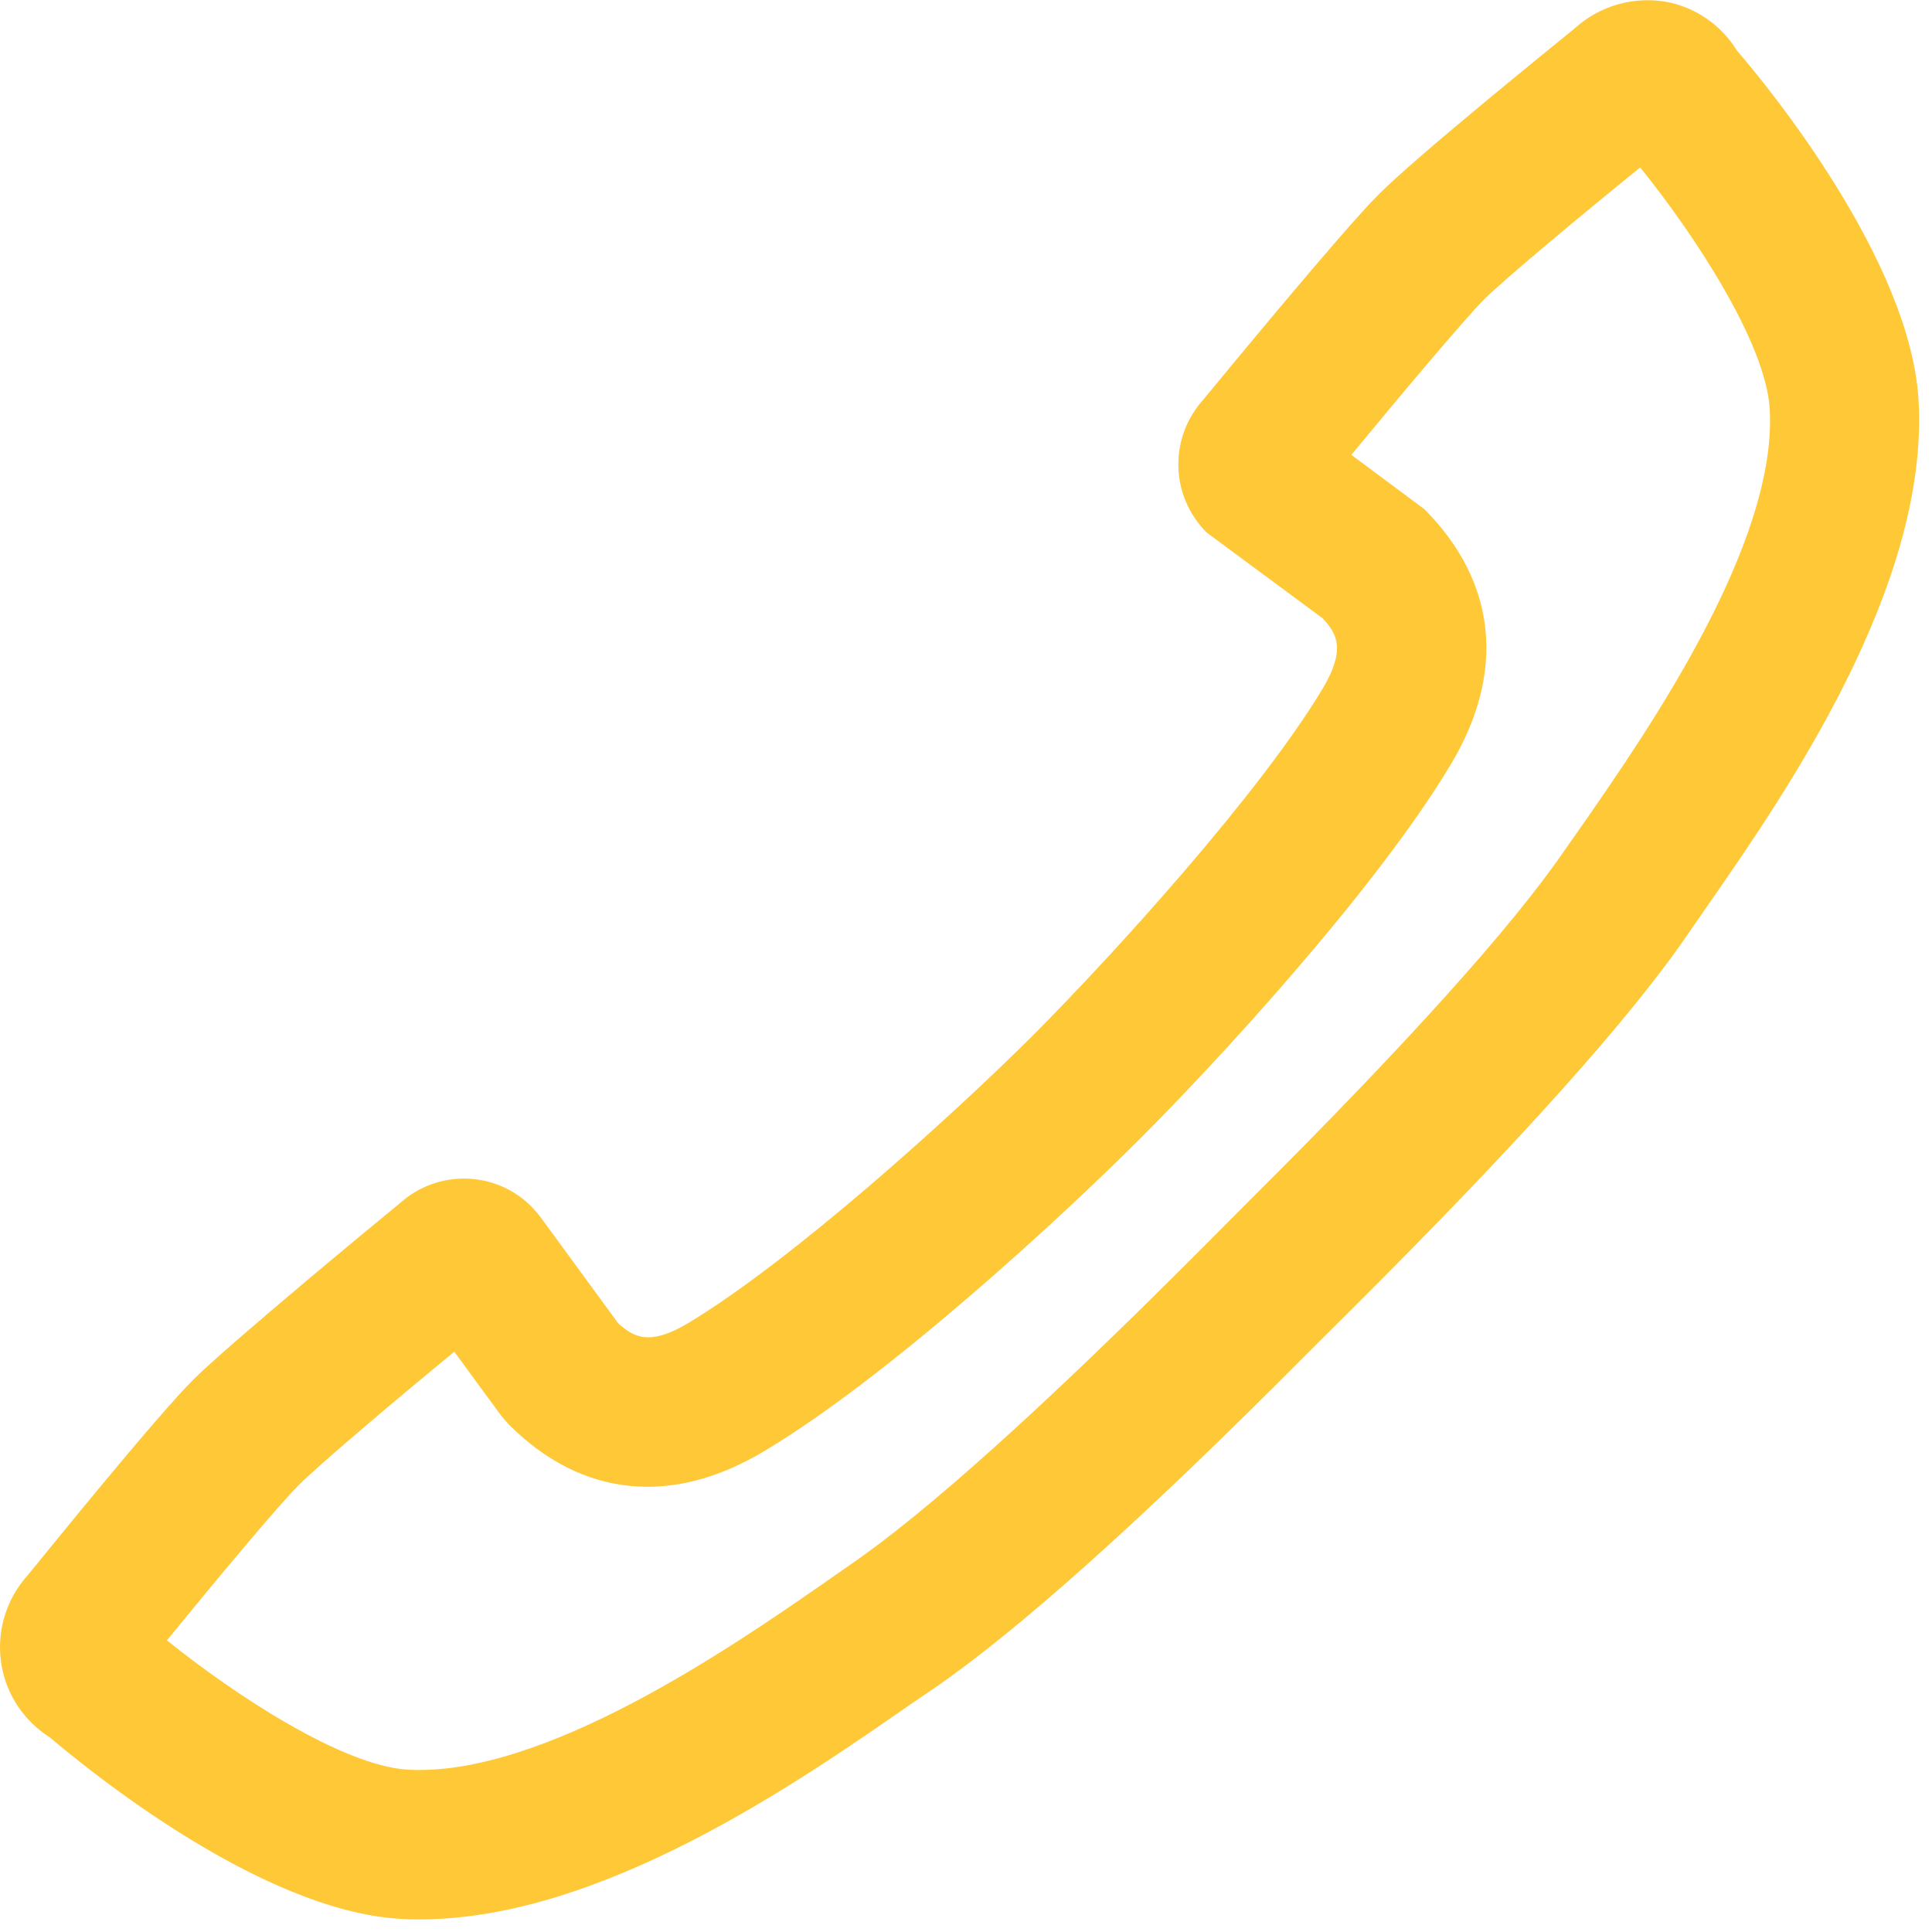 <svg width="30" height="30" viewBox="0 0 30 30" fill="none" xmlns="http://www.w3.org/2000/svg">
<g clip-path="url(#clip0)">
<path d="M4.646 23.054C4.95 22.748 6.088 21.785 7.054 20.989L7.787 21.989L7.901 22.119C9.026 23.248 10.439 23.396 11.878 22.526C13.814 21.369 16.526 18.86 17.691 17.693C18.854 16.535 21.36 13.822 22.523 11.878C23.387 10.443 23.242 9.035 22.117 7.906L20.984 7.063C21.785 6.091 22.744 4.952 23.047 4.647C23.376 4.323 24.542 3.35 25.469 2.6C26.321 3.656 27.42 5.332 27.48 6.35C27.603 8.443 25.571 11.369 24.595 12.776L24.302 13.193C23.494 14.378 21.836 16.221 19.37 18.674L18.669 19.378C16.216 21.841 14.372 23.498 13.192 24.304L12.768 24.6C11.364 25.573 8.445 27.591 6.341 27.48C5.327 27.424 3.65 26.323 2.592 25.471C3.348 24.545 4.318 23.378 4.646 23.054ZM0.026 25.869C0.108 26.332 0.383 26.73 0.776 26.98C1.376 27.489 4.045 29.665 6.205 29.795C6.31 29.804 6.416 29.804 6.521 29.804C9.337 29.804 12.41 27.665 14.09 26.498L14.496 26.221C15.796 25.332 17.753 23.582 20.308 21.008L21.006 20.313C23.572 17.758 25.325 15.804 26.214 14.498L26.496 14.091C27.706 12.35 29.961 9.109 29.791 6.211C29.663 4.054 27.483 1.378 26.971 0.785C26.726 0.387 26.324 0.109 25.862 0.026C25.358 -0.057 24.839 0.091 24.46 0.434C24.086 0.739 21.989 2.434 21.41 3.017C20.851 3.572 18.994 5.832 18.68 6.211C18.432 6.489 18.297 6.841 18.297 7.211C18.297 7.609 18.453 7.98 18.734 8.267L20.537 9.6C20.774 9.85 20.891 10.1 20.538 10.693C19.567 12.313 17.324 14.785 16.054 16.063C14.782 17.332 12.303 19.572 10.686 20.545C10.098 20.896 9.848 20.776 9.597 20.545L8.371 18.869L8.256 18.739C7.697 18.174 6.793 18.156 6.21 18.683C5.835 18.989 3.57 20.86 3.01 21.415C2.431 21.989 0.732 24.091 0.43 24.461C0.086 24.841 -0.065 25.36 0.026 25.869Z" fill="#FFC837"/>
</g>
<defs>
<clipPath id="clip0">
<rect width="30" height="30" fill="white"/>
</clipPath>
</defs>
</svg>
